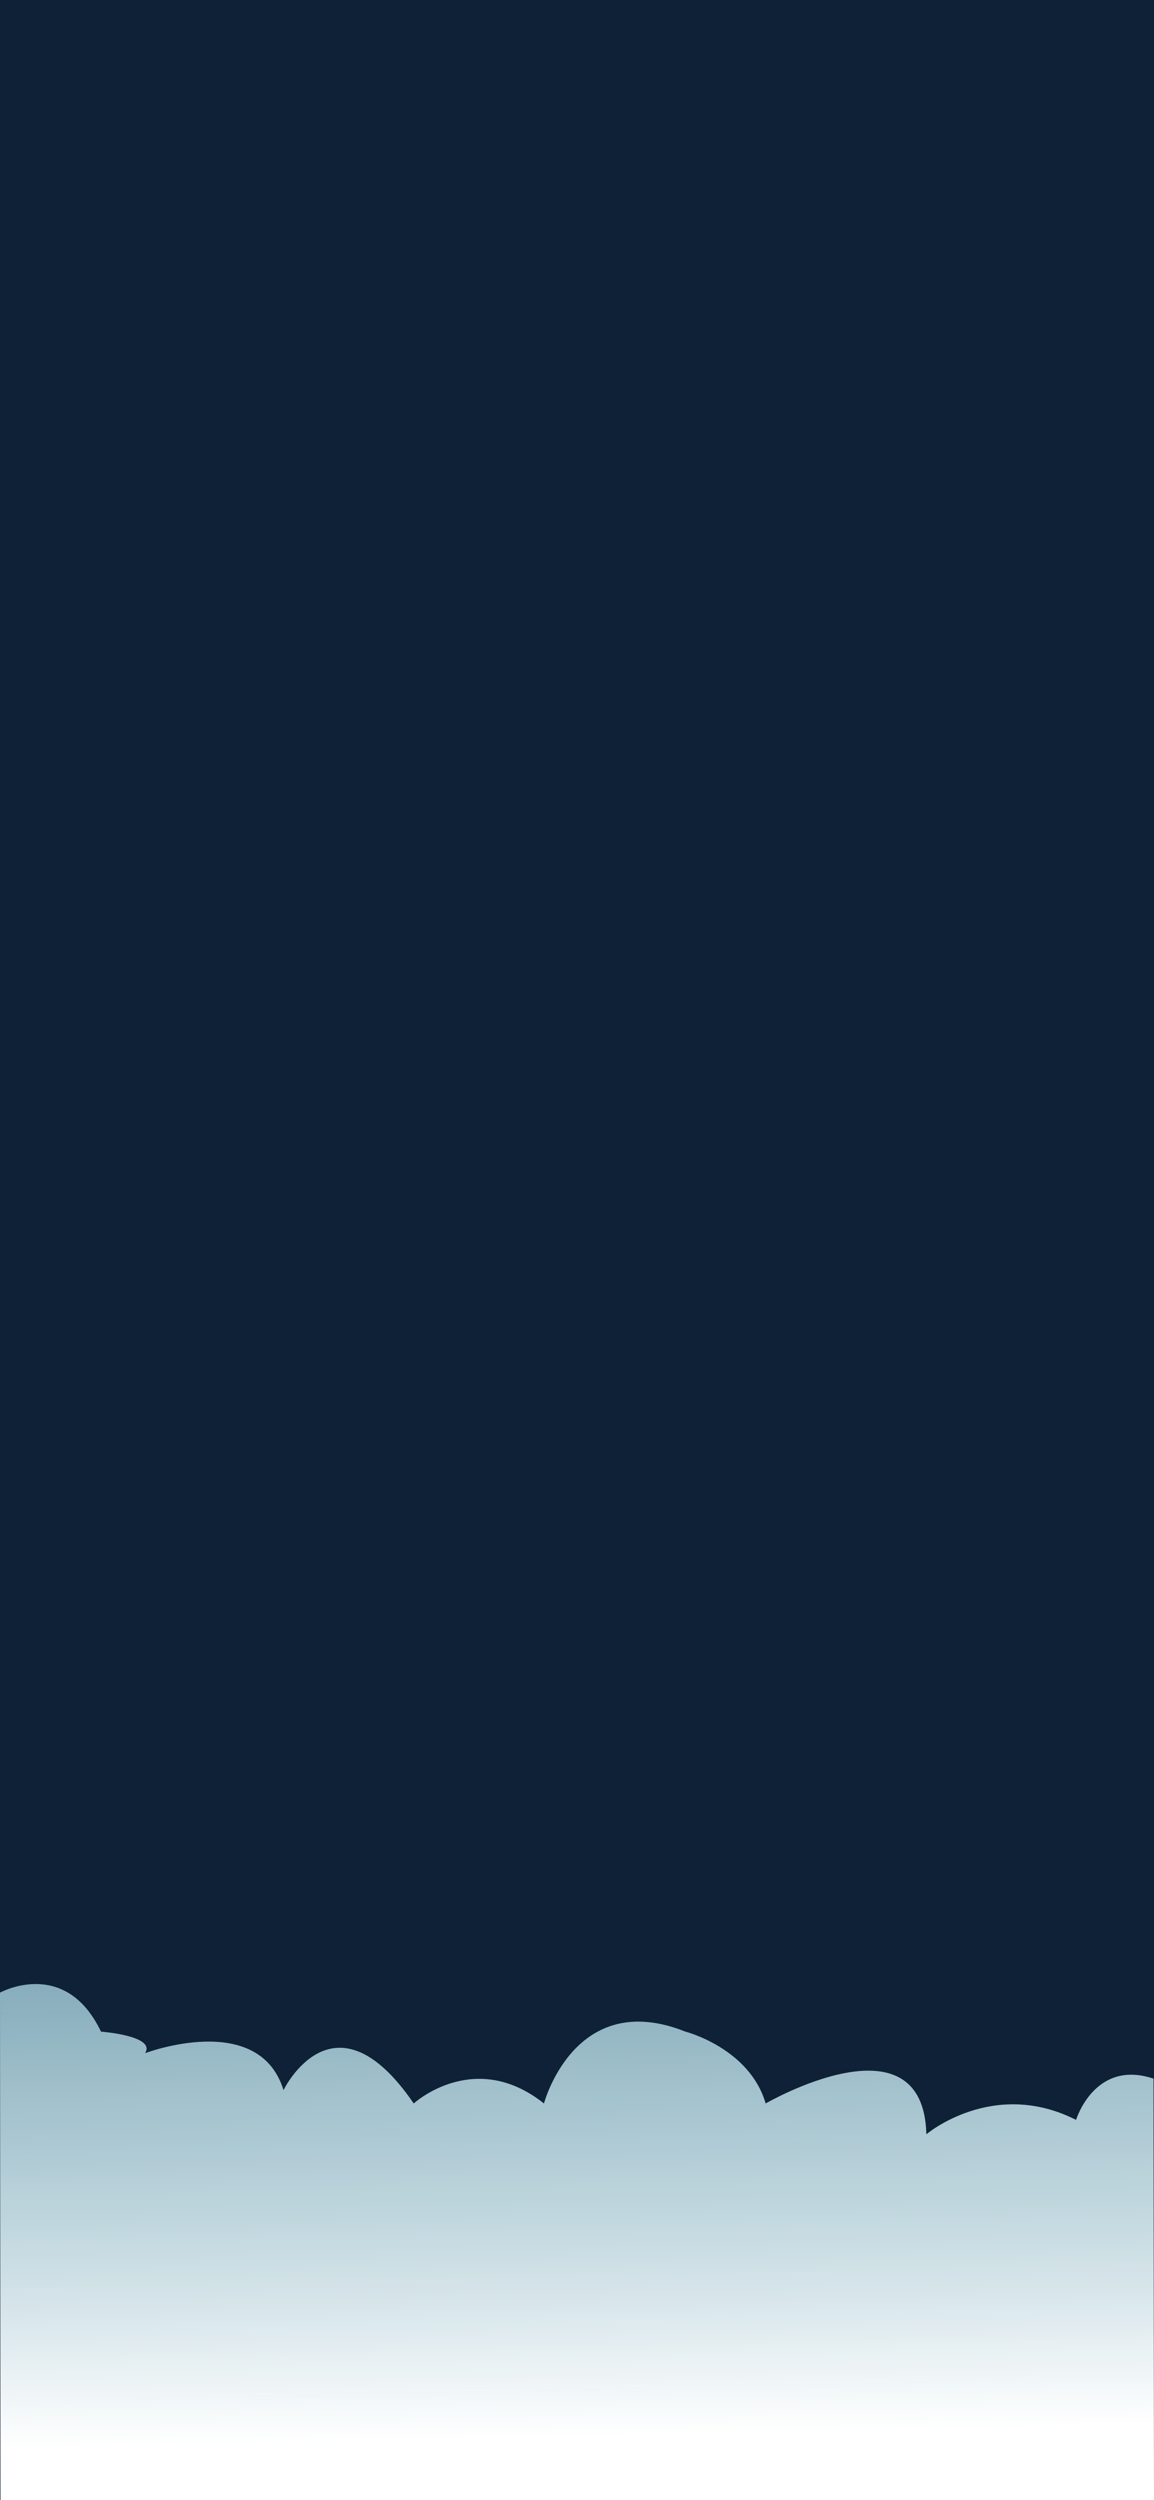 <svg xmlns="http://www.w3.org/2000/svg" viewBox="0 0 1125 2436" style="enable-background:new 0 0 1125 2436" xml:space="preserve"><path style="fill:#0f2137" d="M0 0h1125v2437H0z"/><linearGradient id="a" gradientUnits="userSpaceOnUse" x1="565.531" y1="2374.564" x2="538.504" y2="1093.508"><stop offset="0" style="stop-color:#fff"/><stop offset="1" style="stop-color:#4bd1ef;stop-opacity:.1"/></linearGradient><path d="M1124.5 2025.3c-57.47-19.2-75.47 40.2-75.47 40.2-80.96-41-145.94 14-145.94 14-3-119-156.67-30-156.67-30-15.74-54-78.22-70-78.22-70-107.95-43-137.9 70-137.9 70-67.93-54-126.98 0-126.98 0-77.97-114-126.94-13-126.94-13-23.99-78-134.94-36-134.94-36 11-17-42.98-21-42.98-21-34.99-73-98.46-37.99-98.46-37.99l.5 494.99H1125l-.5-411.2z" style="fill:url(#a)"/></svg>
